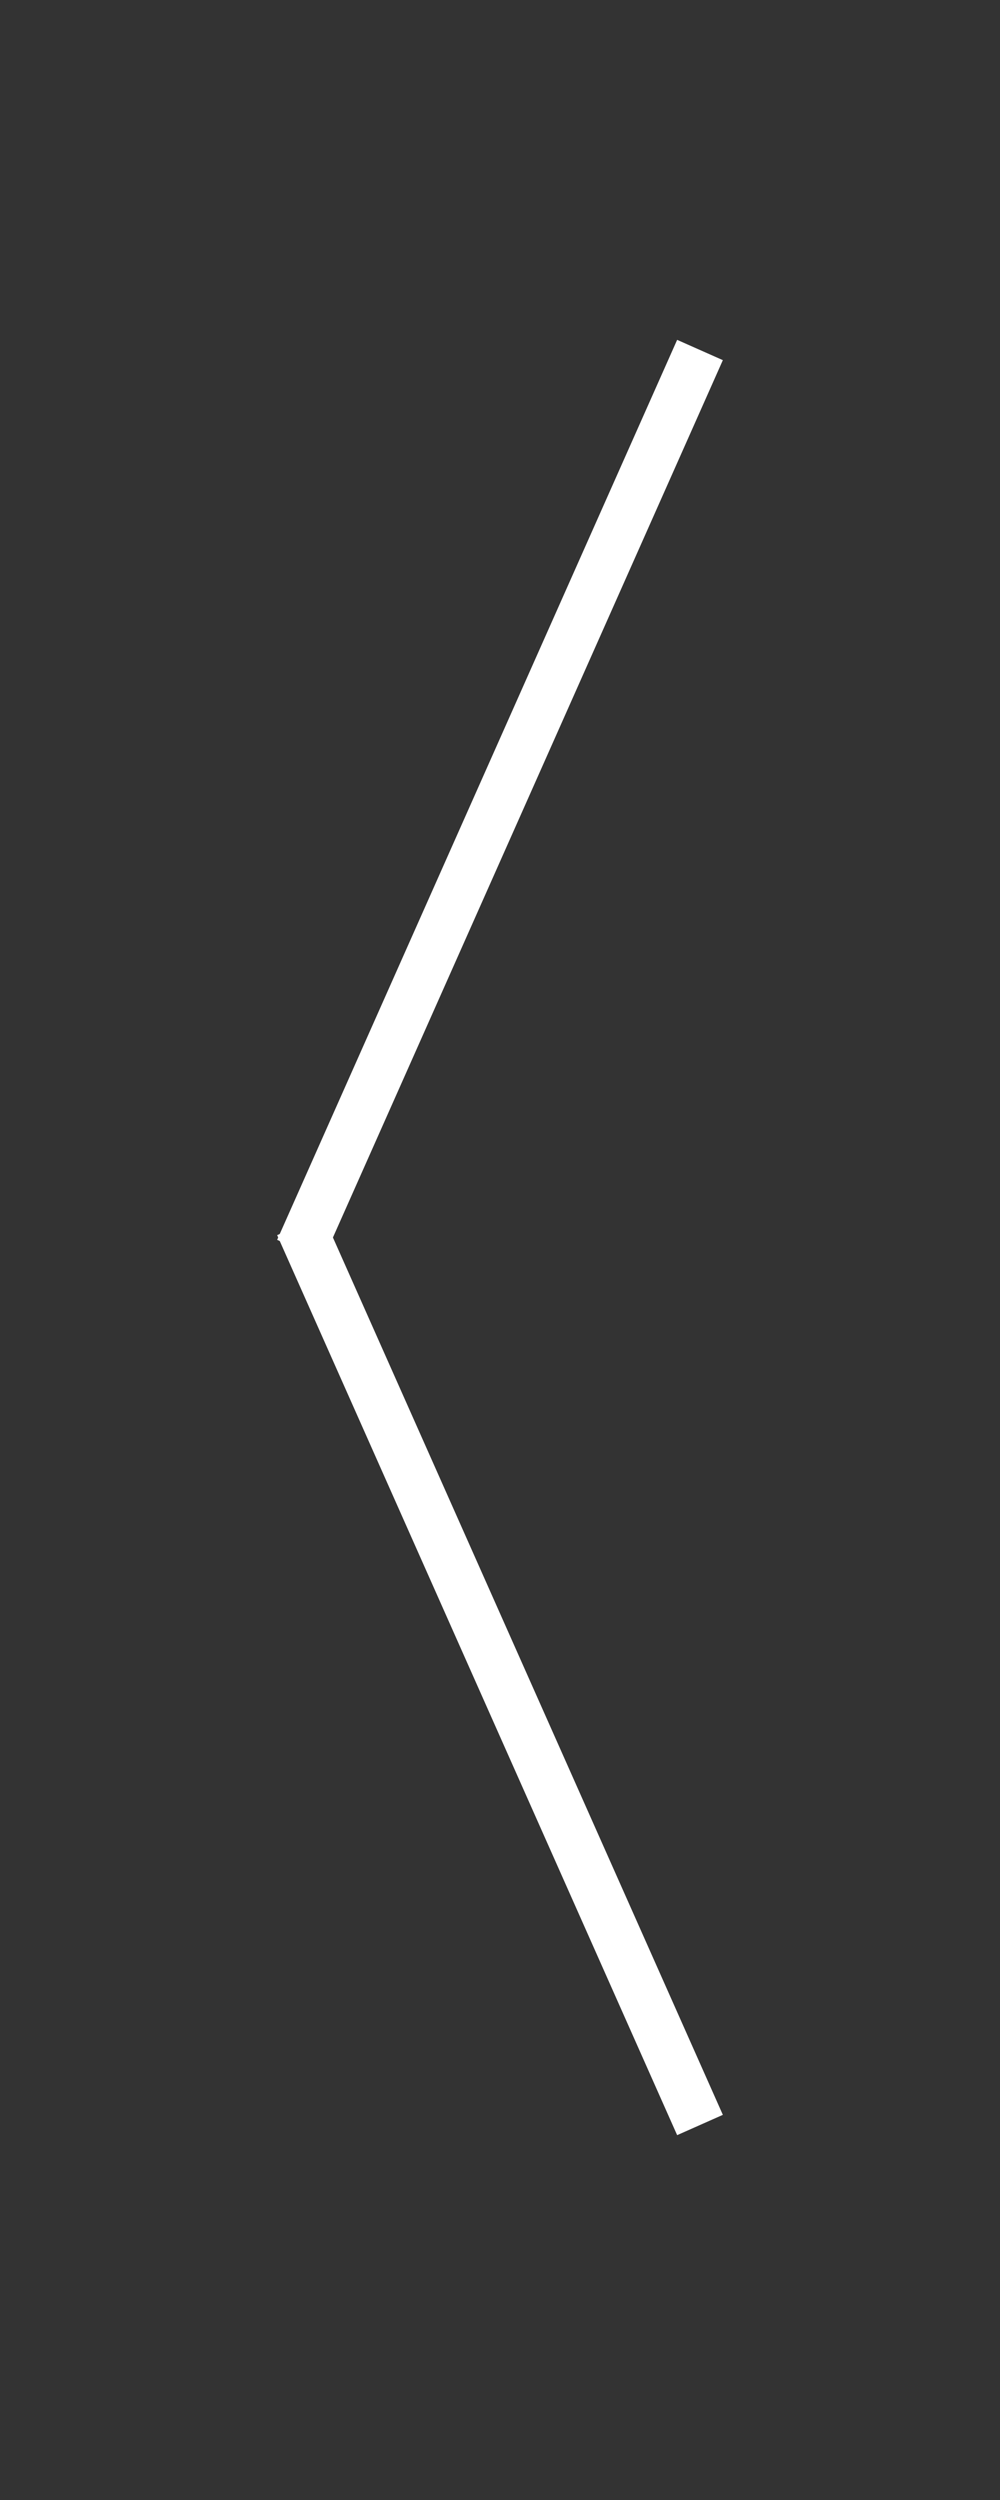 <svg xmlns="http://www.w3.org/2000/svg" width="40" height="100" viewBox="0 0 40 100">
  <rect x="0" y="0" width="40" height="100" fill="#333333" stroke="none"/>
  <defs>
    <style>
      .cls-1 {
        fill: #fff;
        fill-rule: evenodd;
      }
    </style>
  </defs>
  <path id="Фигура_1" data-name="Фигура 1" class="cls-1" d="M27.086,13.594l1.828,0.812-16,36-1.828-.812Z"/>
  <path id="Фигура_1_копия" data-name="Фигура 1 копия" class="cls-1" d="M12.914,48.594l-1.828.812,16,36,1.828-.812Z"/>
</svg>
